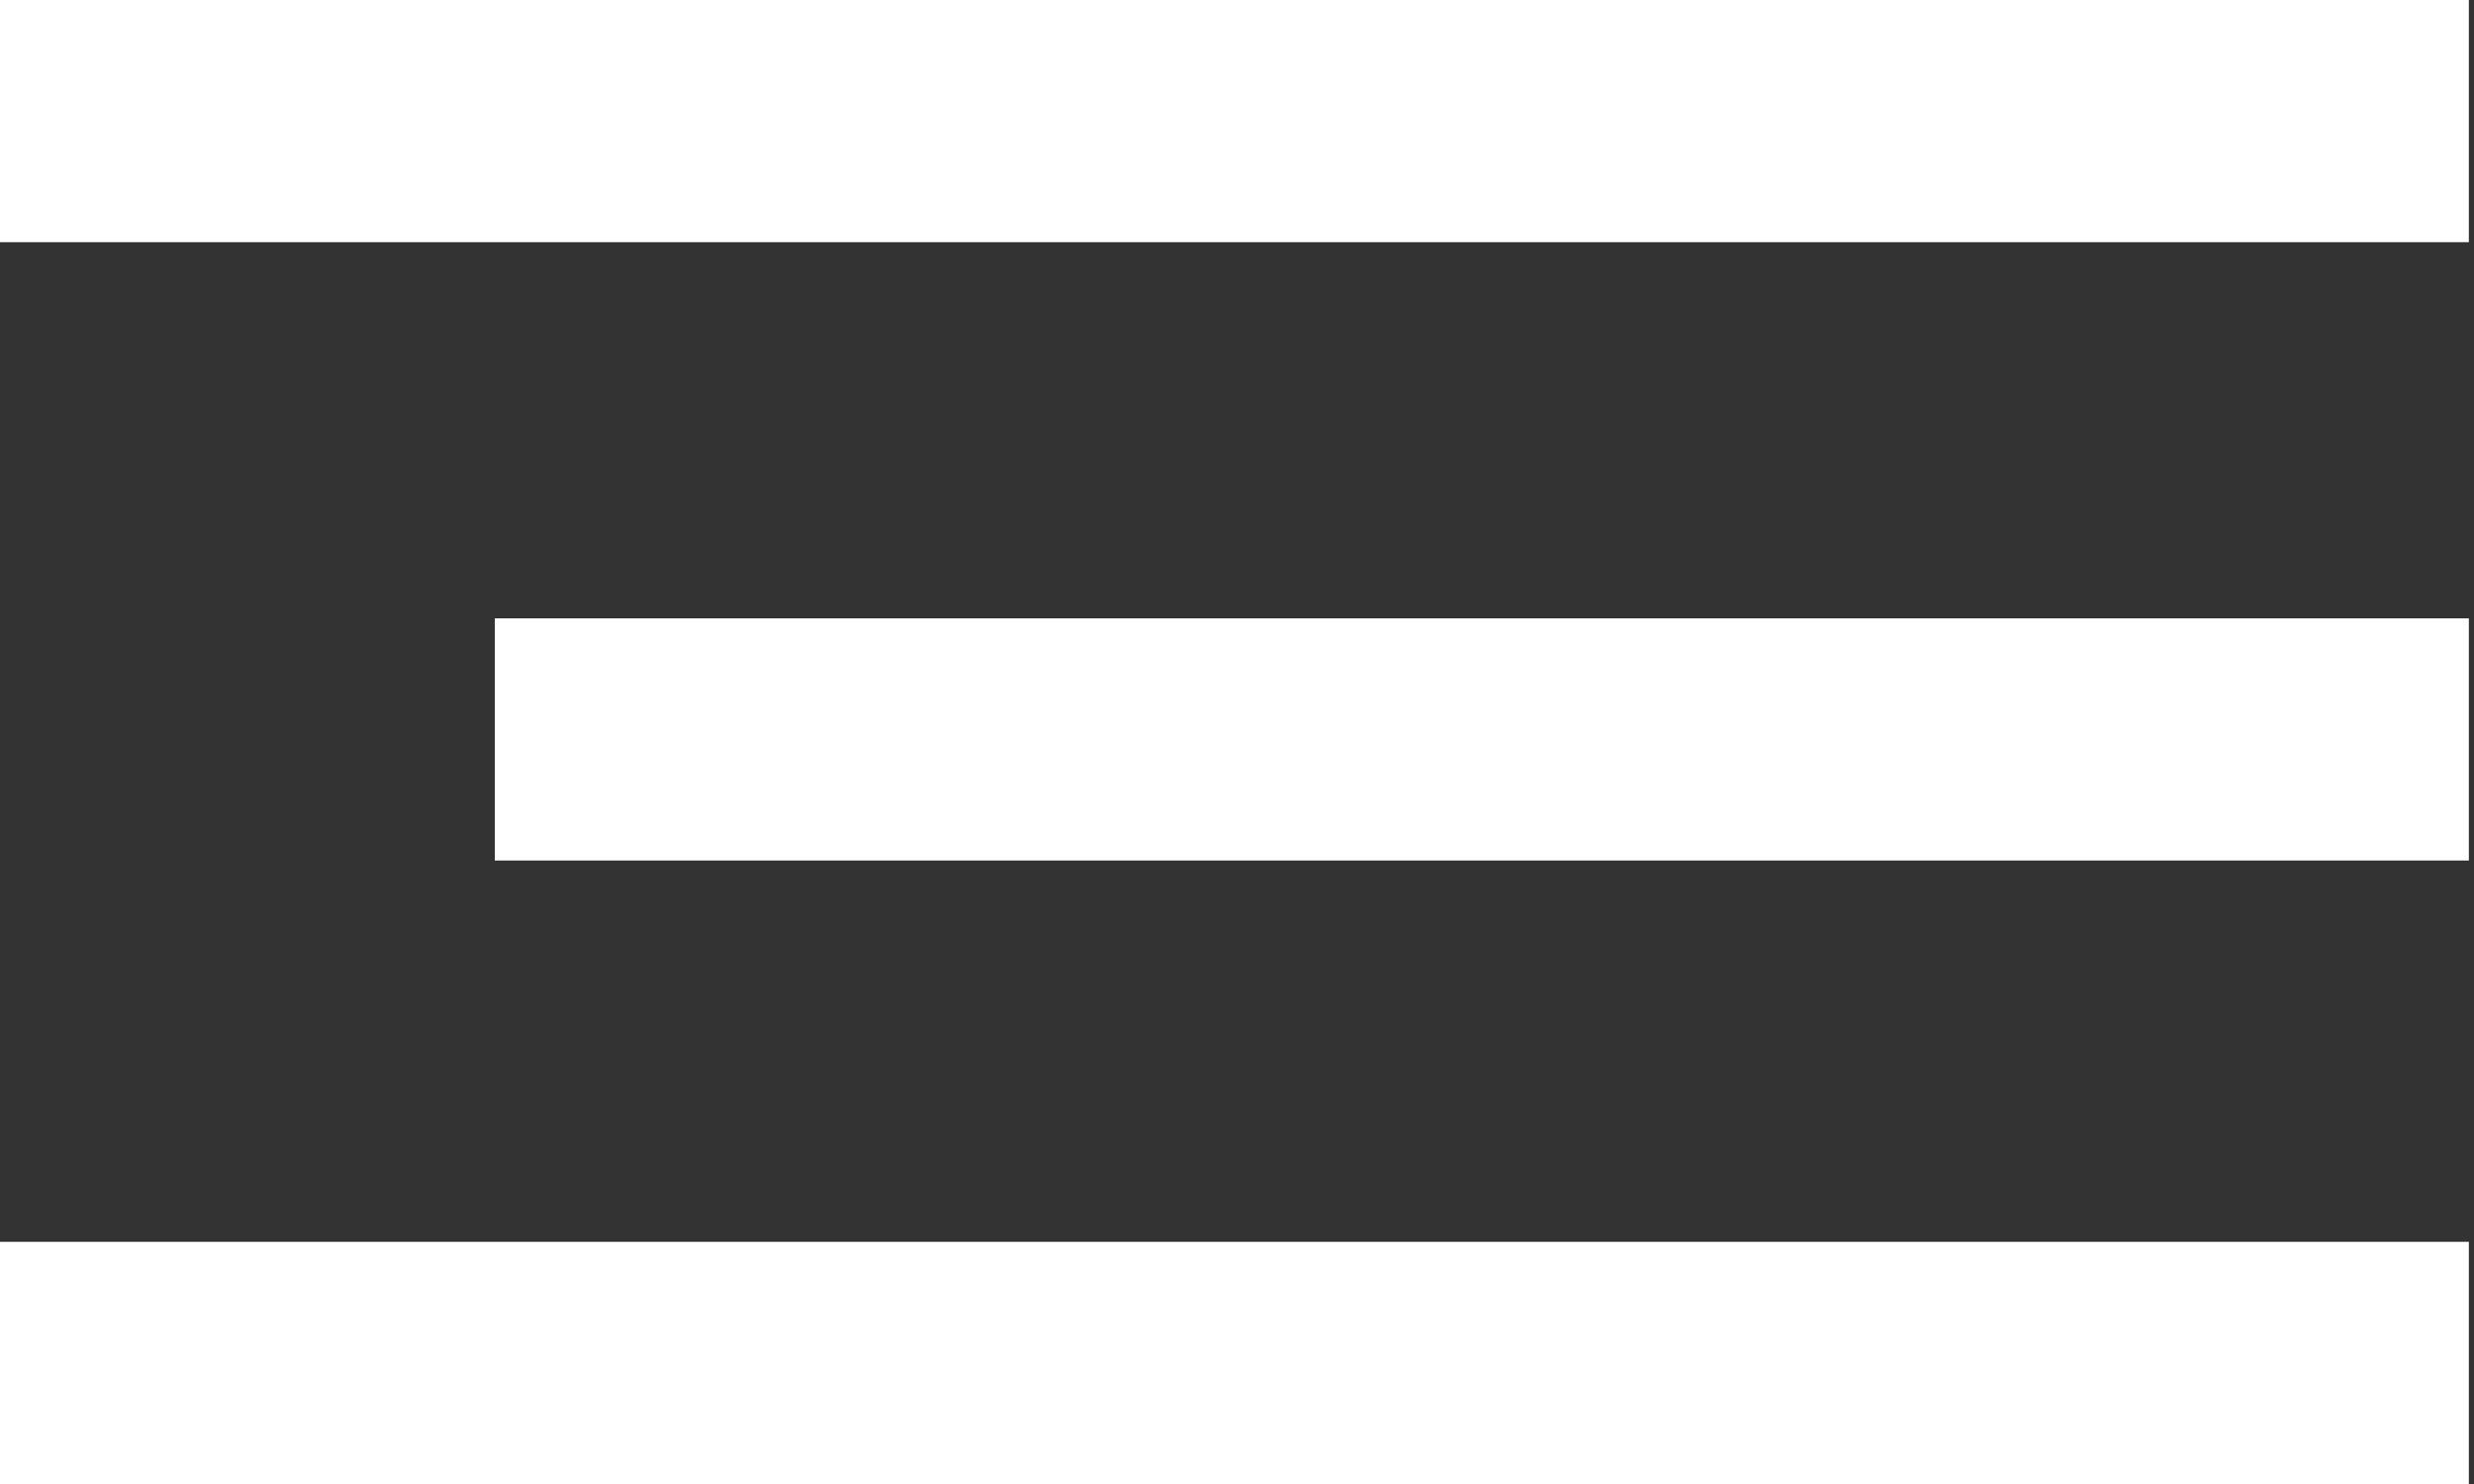 <?xml version="1.0" encoding="utf-8"?>
<!-- Generator: Adobe Illustrator 16.0.0, SVG Export Plug-In . SVG Version: 6.00 Build 0)  -->
<!DOCTYPE svg PUBLIC "-//W3C//DTD SVG 1.1//EN" "http://www.w3.org/Graphics/SVG/1.1/DTD/svg11.dtd">
<svg version="1.1" id="Layer_1" xmlns="http://www.w3.org/2000/svg" xmlns:xlink="http://www.w3.org/1999/xlink" x="0px" y="0px"
	 width="60px" height="36px" viewBox="0 0 60 36" enable-background="new 0 0 60 36" xml:space="preserve">
<rect x="0" y="0" width="60" height="36" fill="#333333" stroke="none"/>
<rect fill="#FFFFFF" width="59.875" height="5.875"/>
<rect y="30.125" fill="#FFFFFF" width="59.875" height="5.875"/>
<rect x="12" y="15" fill="#FFFFFF" width="47.875" height="5.875"/>
</svg>
